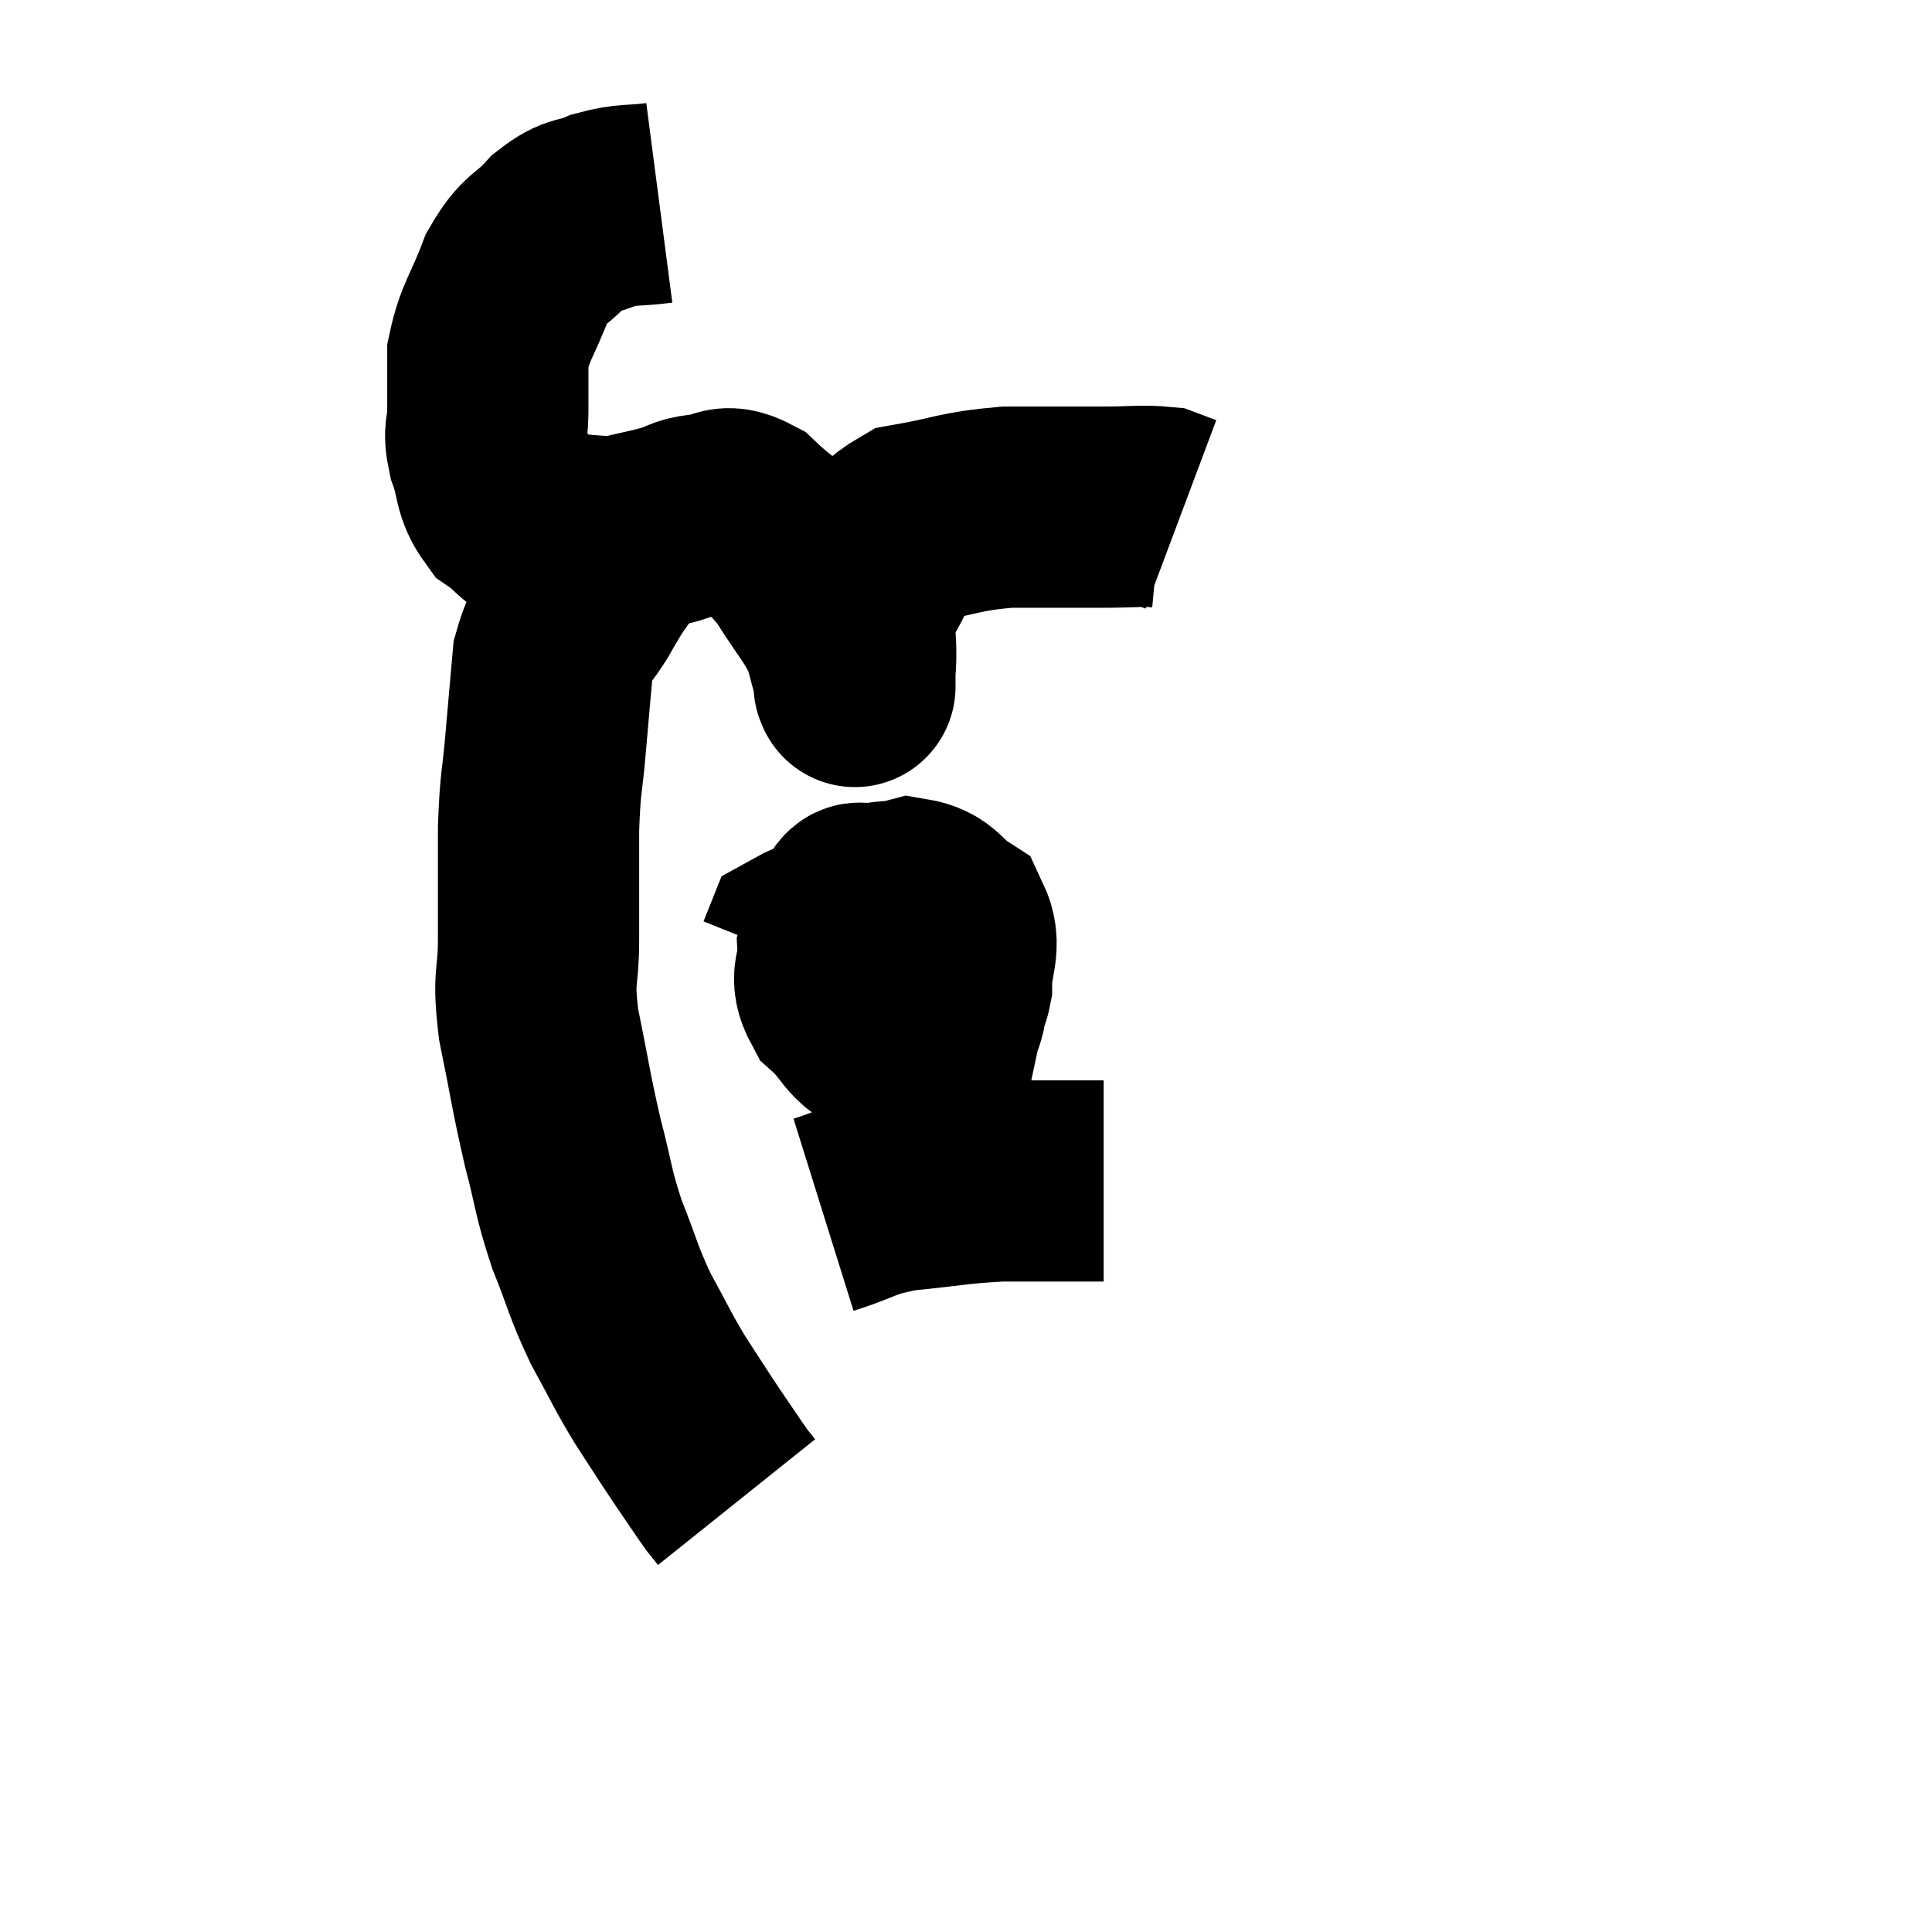 <svg width="48" height="48" viewBox="0 0 48 48" xmlns="http://www.w3.org/2000/svg"><path d="M 16.38 5.04 C 15.69 5.13, 15.615 5.055, 15 5.22 C 14.46 5.46, 14.46 5.28, 13.92 5.7 C 13.38 6.3, 13.29 6.12, 12.84 6.9 C 12.48 7.86, 12.3 7.98, 12.12 8.82 C 12.12 9.54, 12.12 9.66, 12.12 10.26 C 12.12 10.74, 12 10.65, 12.12 11.22 C 12.36 11.88, 12.24 12.045, 12.6 12.54 C 13.08 12.87, 13.005 13.005, 13.56 13.2 C 14.19 13.26, 14.355 13.29, 14.82 13.32 C 15.12 13.32, 14.955 13.395, 15.42 13.32 C 16.05 13.17, 16.17 13.155, 16.68 13.02 C 17.07 12.9, 16.995 12.84, 17.46 12.78 C 18 12.78, 17.94 12.465, 18.54 12.78 C 19.2 13.41, 19.26 13.29, 19.86 14.04 C 20.4 14.91, 20.595 15.06, 20.94 15.78 C 21.09 16.35, 21.165 16.605, 21.24 16.92 C 21.24 16.98, 21.24 17.1, 21.24 17.04 C 21.24 16.86, 21.195 17.265, 21.24 16.68 C 21.33 15.69, 21.075 15.615, 21.42 14.7 C 22.02 13.86, 21.72 13.545, 22.62 13.02 C 23.82 12.81, 23.82 12.705, 25.02 12.6 C 26.22 12.6, 26.46 12.6, 27.42 12.6 C 28.14 12.6, 28.38 12.555, 28.86 12.6 C 29.1 12.69, 29.22 12.735, 29.34 12.78 L 29.34 12.78" fill="none" stroke="black" stroke-width="5"></path><path d="M 15.9 13.14 C 15.57 13.47, 15.57 13.38, 15.24 13.8 C 14.91 14.31, 14.955 14.175, 14.58 14.82 C 14.16 15.6, 13.995 15.48, 13.74 16.38 C 13.65 17.4, 13.65 17.37, 13.56 18.42 C 13.47 19.5, 13.425 19.35, 13.38 20.58 C 13.38 21.96, 13.38 22.125, 13.38 23.34 C 13.38 24.39, 13.23 24.18, 13.38 25.44 C 13.68 26.91, 13.68 27.075, 13.98 28.38 C 14.28 29.52, 14.22 29.565, 14.58 30.66 C 15 31.71, 14.97 31.8, 15.42 32.76 C 15.9 33.63, 15.915 33.72, 16.38 34.5 C 16.83 35.19, 16.86 35.25, 17.28 35.88 C 17.67 36.45, 17.805 36.66, 18.06 37.02 C 18.18 37.17, 18.24 37.245, 18.3 37.32 C 18.3 37.32, 18.3 37.32, 18.3 37.32 L 18.3 37.32" fill="none" stroke="black" stroke-width="5"></path><path d="M 21.6 22.56 C 21.42 22.56, 21.375 22.29, 21.24 22.56 C 21.15 23.1, 20.745 23.085, 21.06 23.64 C 21.78 24.21, 21.945 24.48, 22.5 24.78 C 22.89 24.81, 22.995 24.915, 23.28 24.84 C 23.46 24.66, 23.55 24.945, 23.64 24.48 C 23.64 23.73, 23.895 23.52, 23.64 22.98 C 23.13 22.65, 23.16 22.41, 22.62 22.32 C 22.05 22.47, 21.93 22.305, 21.48 22.62 C 21.15 23.1, 20.97 23.04, 20.82 23.58 C 20.85 24.18, 20.58 24.225, 20.88 24.78 C 21.45 25.29, 21.405 25.605, 22.02 25.8 C 22.68 25.68, 22.965 25.83, 23.34 25.56 C 23.43 25.14, 23.505 25.23, 23.52 24.72 C 23.46 24.12, 23.955 23.955, 23.4 23.52 C 22.35 23.25, 22.17 22.98, 21.3 22.98 C 20.61 23.25, 20.295 23.31, 19.92 23.52 C 19.86 23.67, 19.83 23.745, 19.8 23.82 L 19.8 23.82" fill="none" stroke="black" stroke-width="5"></path><path d="M 20.46 30.18 C 21.42 29.88, 21.285 29.79, 22.38 29.58 C 23.61 29.46, 23.73 29.4, 24.84 29.34 C 25.83 29.34, 26.175 29.34, 26.82 29.34 L 27.42 29.34" fill="none" stroke="black" stroke-width="5"></path></svg>